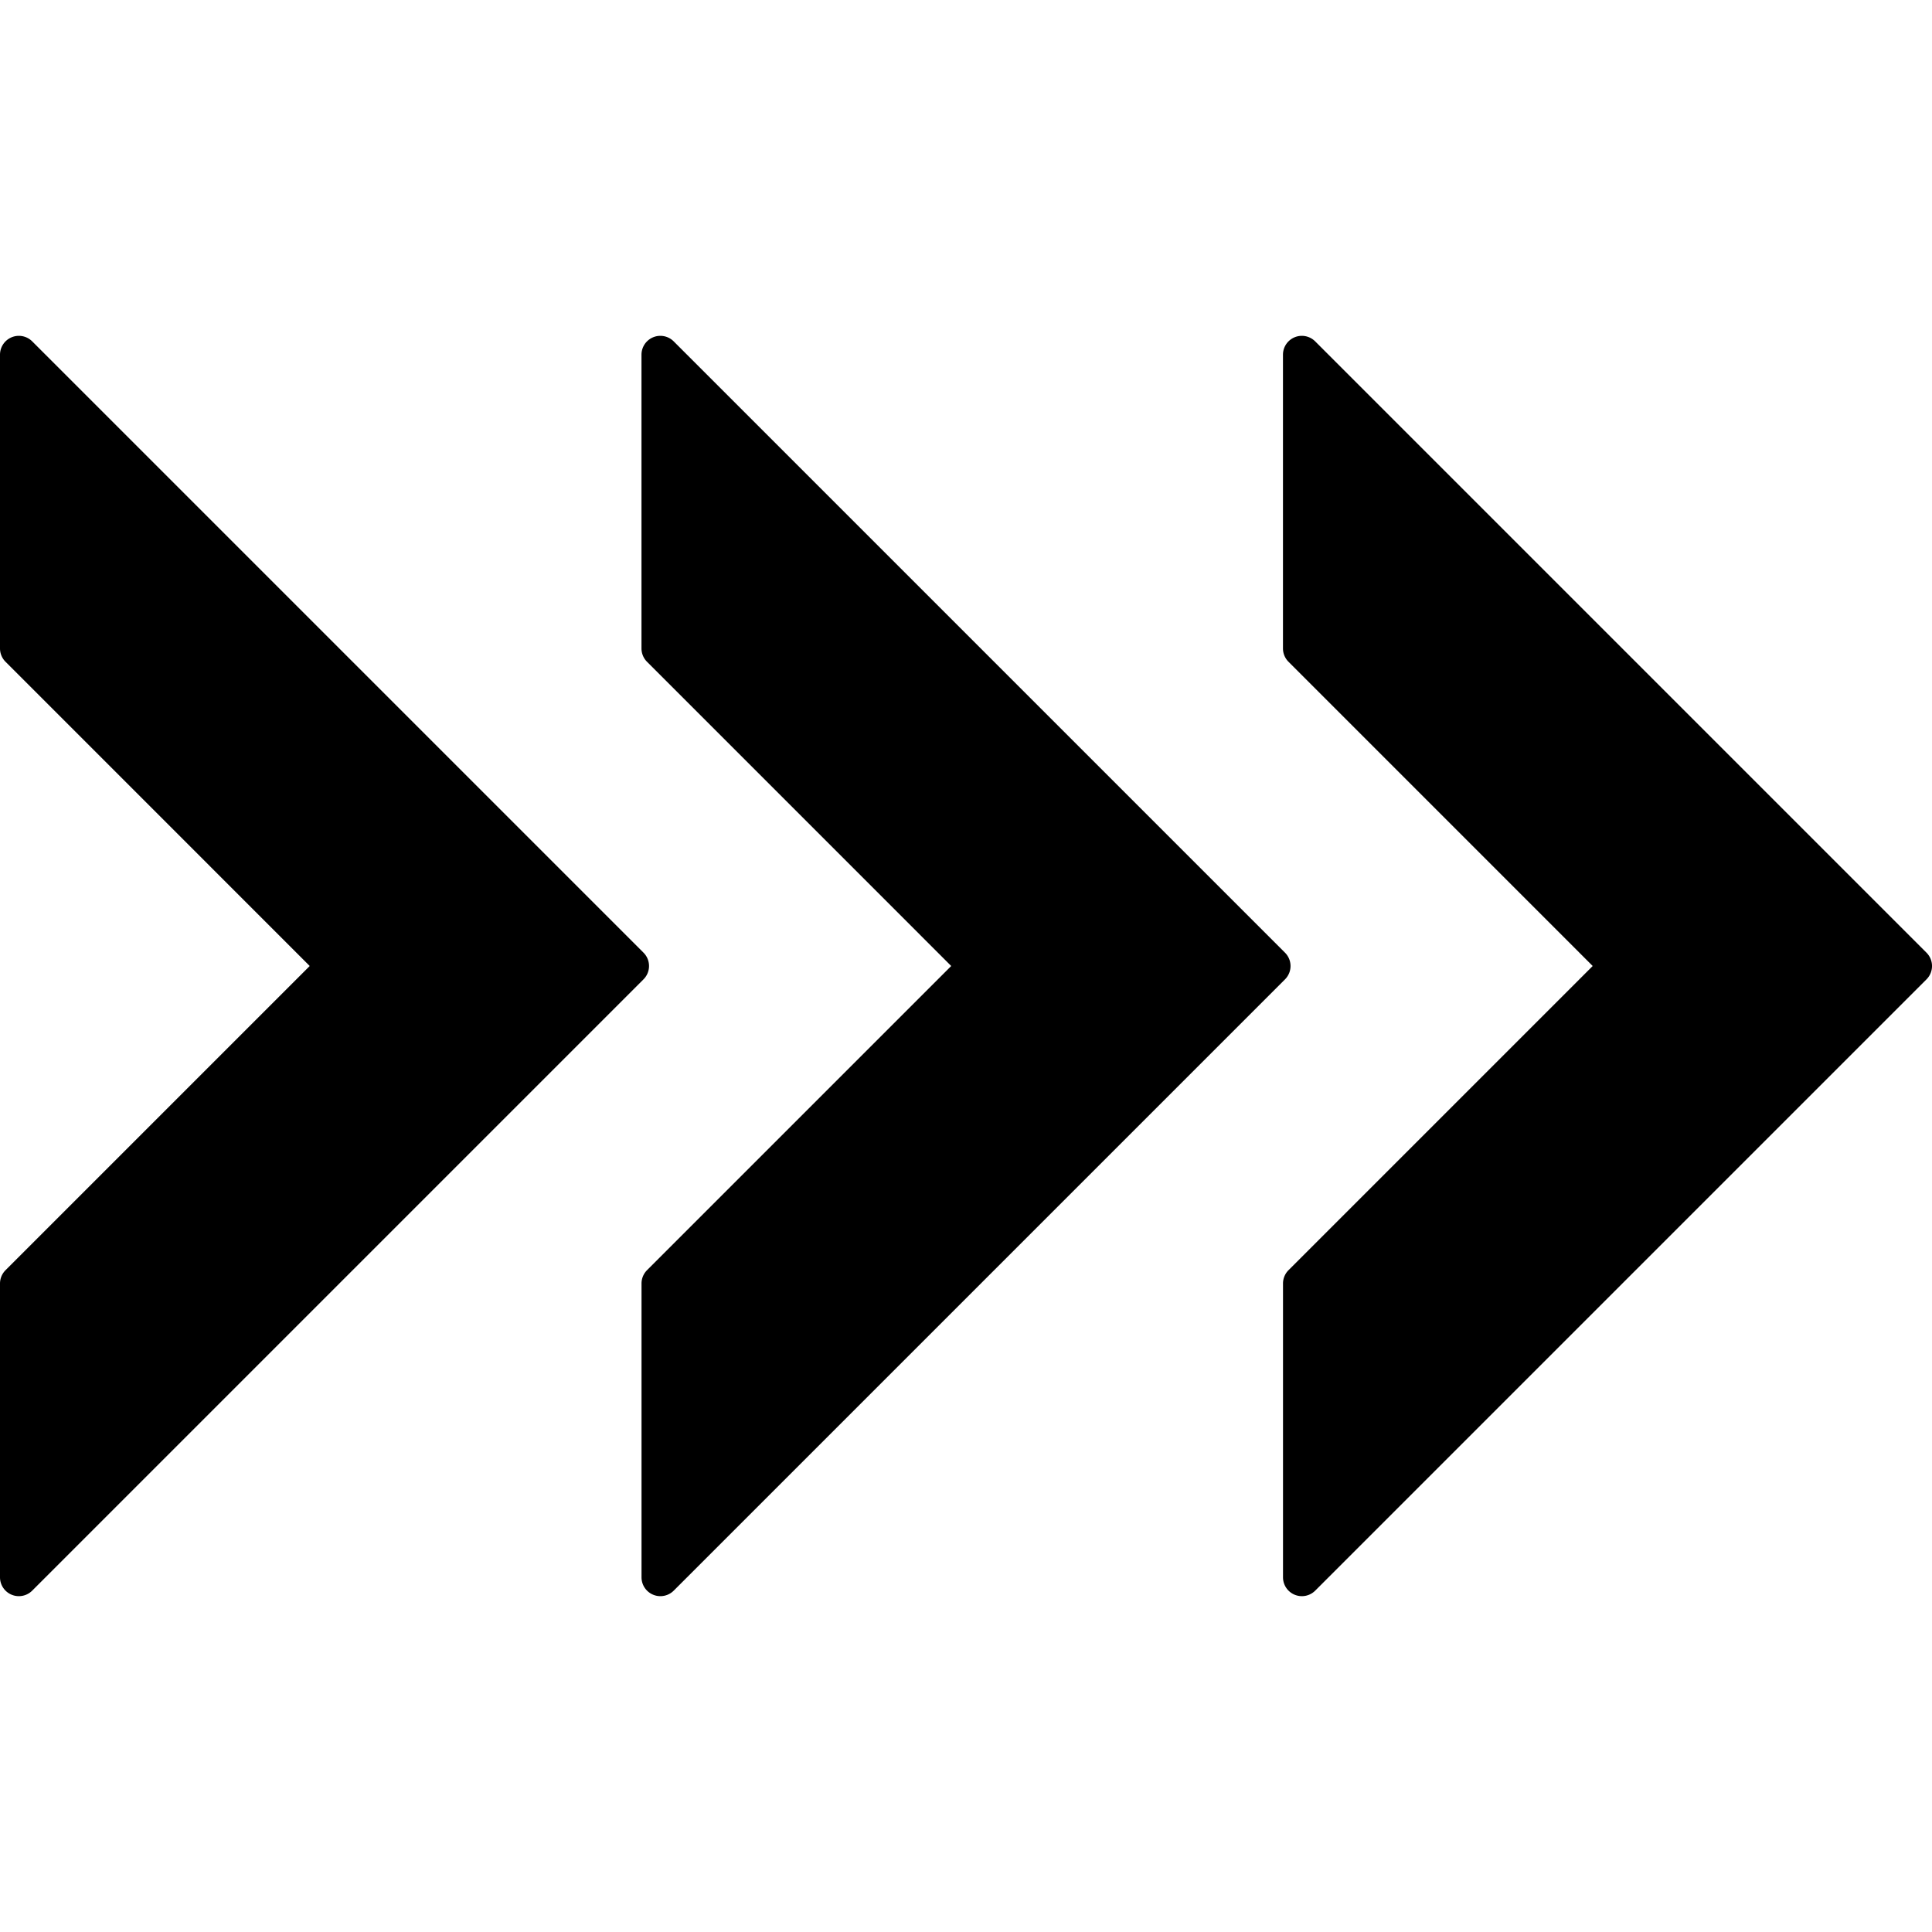<svg id="Layer_1" data-name="Layer 1" xmlns="http://www.w3.org/2000/svg" viewBox="0 0 512 512"><title>text-to-peech-reading-speed-fast</title><path d="M170.53,252.46l-162-162A5,5,0,0,0,0,94v77.84a5,5,0,0,0,1.47,3.54L82.08,256,1.47,336.61A5,5,0,0,0,0,340.15V418a5,5,0,0,0,8.54,3.53l162-162A5,5,0,0,0,170.53,252.46Z"/><path d="M340.53,252.46l-162-162A5,5,0,0,0,170,94v77.84a5,5,0,0,0,1.47,3.54L252.08,256l-80.61,80.61a5,5,0,0,0-1.46,3.54V418a5,5,0,0,0,8.54,3.53l162-162A5,5,0,0,0,340.53,252.46Z"/><path d="M510.53,252.46l-162-162A5,5,0,0,0,340,94v77.84a5,5,0,0,0,1.47,3.54L422.08,256l-80.61,80.61a5,5,0,0,0-1.46,3.54V418a5,5,0,0,0,8.54,3.53l162-162A5,5,0,0,0,510.53,252.46Z"/></svg>